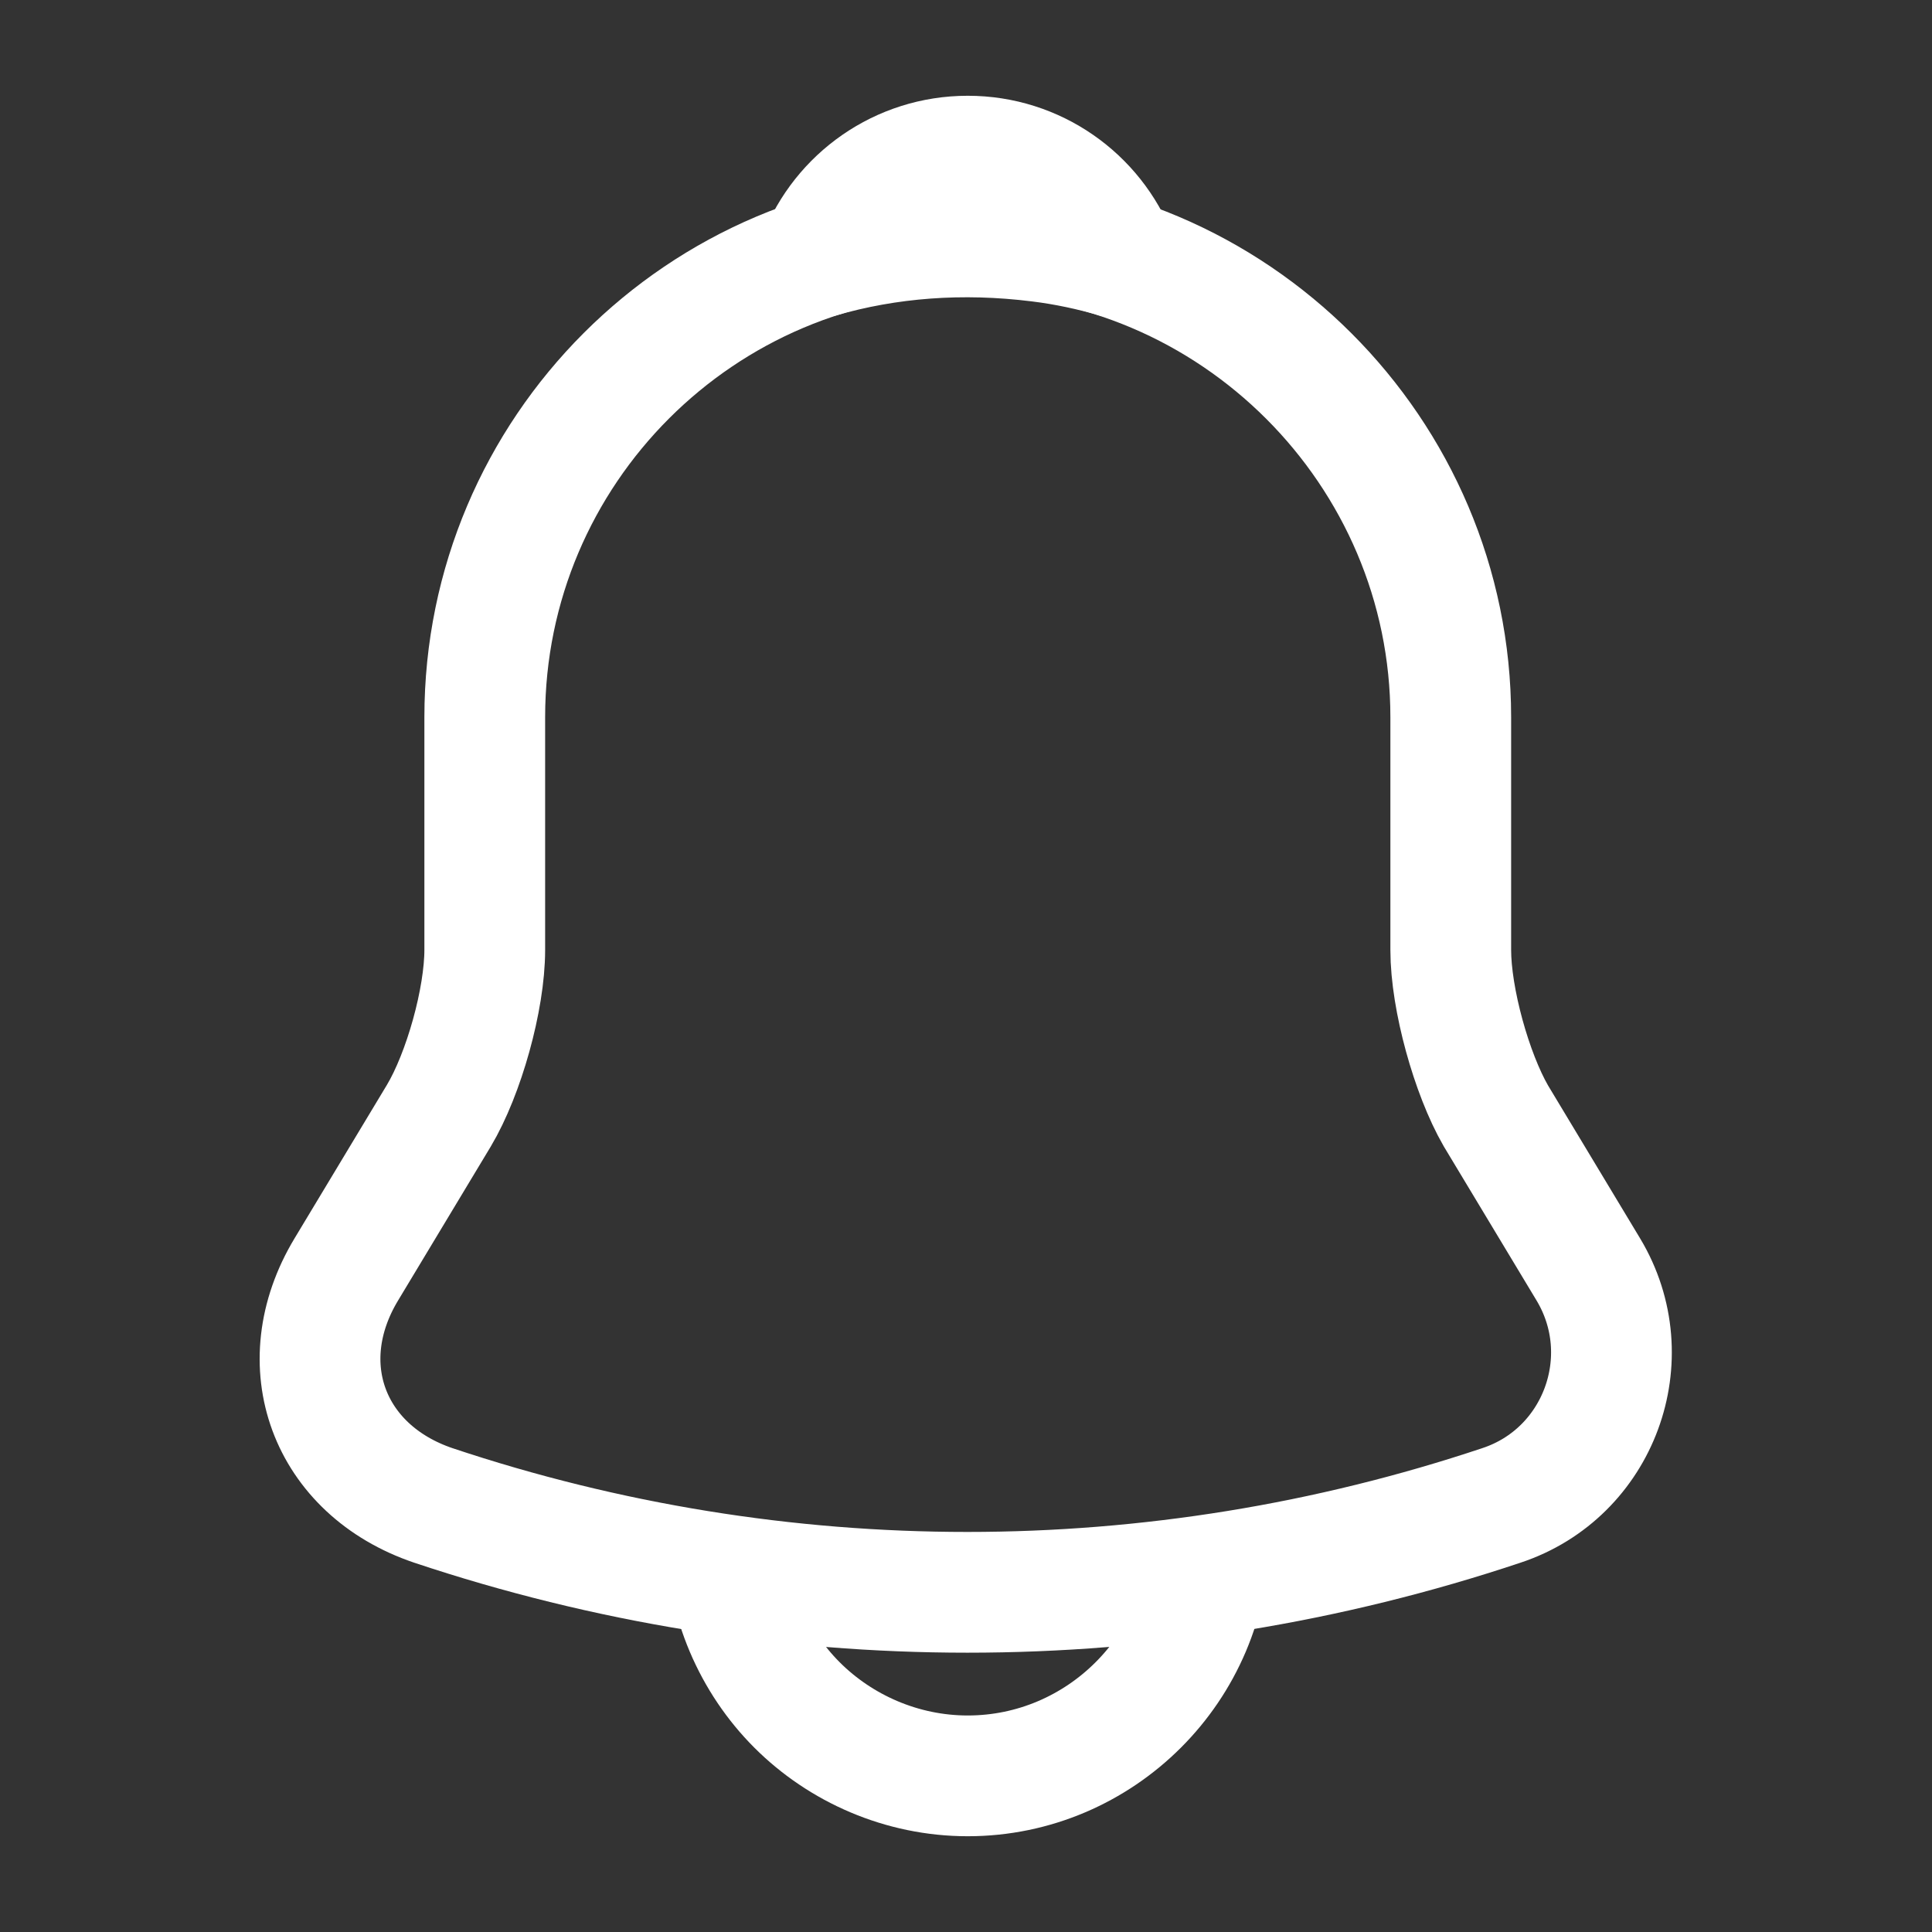 <svg width="22" height="22" viewBox="0 0 22 22" fill="none" xmlns="http://www.w3.org/2000/svg">
<rect x="0" y="0" width="22" height="22" fill="#333333" stroke="none"/>
<path d="M11.02 2.667C7.986 2.667 5.52 5.133 5.52 8.167V10.817C5.52 11.376 5.282 12.228 4.997 12.705L3.943 14.456C3.292 15.537 3.742 16.738 4.933 17.142C8.884 18.462 13.147 18.462 17.098 17.142C18.207 16.775 18.692 15.464 18.087 14.456L17.033 12.705C16.758 12.228 16.52 11.376 16.52 10.817V8.167C16.52 5.142 14.045 2.667 11.02 2.667Z" stroke="white" stroke-width="1.375" stroke-miterlimit="10" stroke-linecap="round"/>
<path d="M12.716 2.933C12.432 2.851 12.138 2.787 11.836 2.75C10.956 2.64 10.113 2.704 9.324 2.933C9.59 2.255 10.25 1.778 11.02 1.778C11.79 1.778 12.45 2.255 12.716 2.933Z" stroke="white" stroke-width="1.375" stroke-miterlimit="10" stroke-linecap="round" stroke-linejoin="round"/>
<path d="M13.77 17.472C13.77 18.984 12.532 20.222 11.02 20.222C10.268 20.222 9.571 19.91 9.076 19.415C8.581 18.92 8.27 18.223 8.27 17.472" stroke="white" stroke-width="1.375" stroke-miterlimit="10"/>
</svg>
